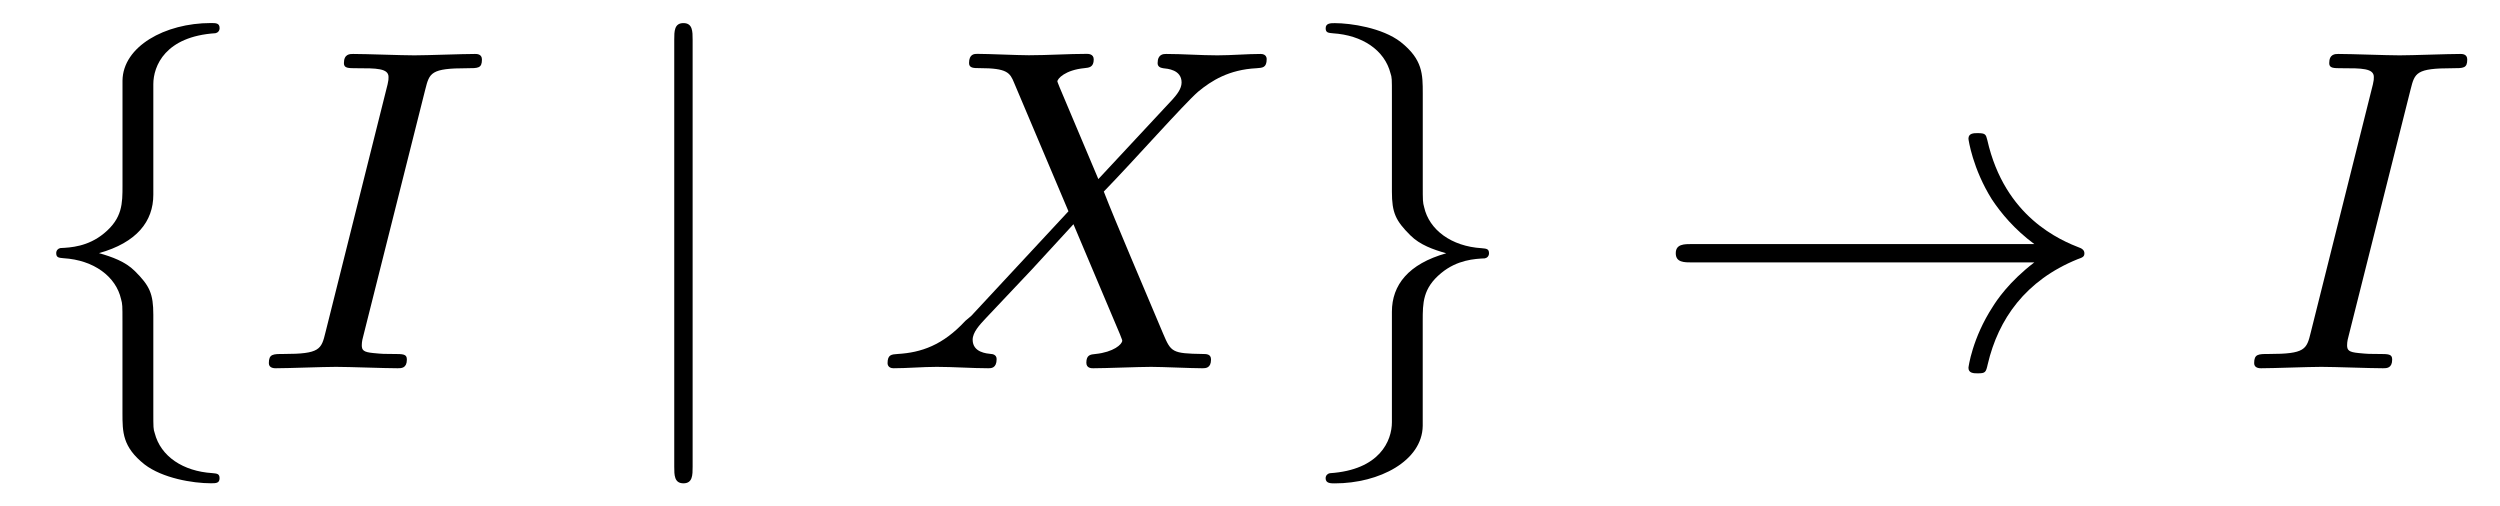 <?xml version='1.0' encoding='UTF-8'?>
<!-- This file was generated by dvisvgm 3.2.2 -->
<svg version='1.1' xmlns='http://www.w3.org/2000/svg' xmlns:xlink='http://www.w3.org/1999/xlink' width='54.12pt' height='10.963pt' viewBox='-.5 -7.972 54.12 10.963'>
<defs>
<path id='g16-73' d='m3.726-6.037c.09-.359 .12-.458 .907-.458c.239 0 .319 0 .319-.189c0-.12-.11-.12-.149-.12c-.289 0-1.026 .03-1.315 .03c-.299 0-1.026-.03-1.325-.03c-.07 0-.199 0-.199 .199c0 .11 .09 .11 .279 .11c.418 0 .687 0 .687 .189c0 .05 0 .07-.02 .159l-1.345 5.37c-.09 .369-.12 .468-.907 .468c-.229 0-.319 0-.319 .199c0 .11 .12 .11 .149 .11c.289 0 1.016-.03 1.305-.03c.299 0 1.036 .03 1.335 .03c.08 0 .199 0 .199-.189c0-.12-.08-.12-.299-.12c-.179 0-.229 0-.428-.02c-.209-.02-.249-.06-.249-.169c0-.08 .02-.159 .04-.229l1.335-5.31z'/>
<path id='g16-88' d='m4.832-4.095l-.837-1.983c-.03-.08-.05-.12-.05-.13c0-.06 .169-.249 .588-.289c.1-.01 .199-.02 .199-.189c0-.12-.12-.12-.149-.12c-.408 0-.837 .03-1.255 .03c-.249 0-.867-.03-1.116-.03c-.06 0-.179 0-.179 .199c0 .11 .1 .11 .229 .11c.598 0 .658 .1 .747 .319l1.176 2.78l-2.102 2.262l-.13 .11c-.488 .528-.956 .687-1.465 .717c-.13 .01-.219 .01-.219 .199c0 .01 0 .11 .13 .11c.299 0 .628-.03 .936-.03c.369 0 .757 .03 1.116 .03c.06 0 .179 0 .179-.199c0-.1-.1-.11-.12-.11c-.09-.01-.399-.03-.399-.309c0-.159 .149-.319 .269-.448l1.016-1.076l.897-.976l1.006 2.381c.04 .11 .05 .12 .05 .139c0 .08-.189 .249-.578 .289c-.11 .01-.199 .02-.199 .189c0 .12 .11 .12 .149 .12c.279 0 .976-.03 1.255-.03c.249 0 .857 .03 1.106 .03c.07 0 .189 0 .189-.189c0-.12-.1-.12-.179-.12c-.667-.01-.687-.04-.857-.438c-.389-.927-1.056-2.481-1.285-3.078c.677-.697 1.724-1.883 2.042-2.162c.289-.239 .667-.478 1.265-.508c.13-.01 .219-.01 .219-.199c0-.01 0-.11-.13-.11c-.299 0-.628 .03-.936 .03c-.369 0-.747-.03-1.106-.03c-.06 0-.189 0-.189 .199c0 .07 .05 .1 .12 .11c.09 .01 .399 .03 .399 .309c0 .139-.11 .269-.189 .359l-1.614 1.733z'/>
<path id='g13-33' d='m8.309-2.291c-.548 .418-.817 .827-.897 .956c-.448 .687-.528 1.315-.528 1.325c0 .12 .12 .12 .199 .12c.169 0 .179-.02 .219-.199c.229-.976 .817-1.813 1.943-2.271c.12-.04 .149-.06 .149-.13s-.06-.1-.08-.11c-.438-.169-1.644-.667-2.022-2.341c-.03-.12-.04-.149-.209-.149c-.08 0-.199 0-.199 .12c0 .02 .09 .648 .508 1.315c.199 .299 .488 .648 .917 .966h-7.402c-.179 0-.359 0-.359 .199s.179 .199 .359 .199h7.402z'/>
<path id='g13-102' d='m2.819-6.147c0-.399 .259-1.036 1.345-1.106c.05-.01 .09-.05 .09-.11c0-.11-.08-.11-.189-.11c-.996 0-1.903 .508-1.913 1.245v2.271c0 .389 0 .707-.399 1.036c-.349 .289-.727 .309-.946 .319c-.05 .01-.09 .05-.09 .11c0 .1 .06 .1 .159 .11c.658 .04 1.136 .399 1.245 .887c.03 .11 .03 .13 .03 .488v1.973c0 .418 0 .737 .478 1.116c.389 .299 1.046 .408 1.435 .408c.11 0 .189 0 .189-.11c0-.1-.06-.1-.159-.11c-.628-.04-1.116-.359-1.245-.867c-.03-.09-.03-.11-.03-.468v-2.092c0-.458-.08-.628-.399-.946c-.209-.209-.498-.309-.777-.389c.817-.229 1.176-.687 1.176-1.265v-2.391z'/>
<path id='g13-103' d='m2.152 1.166c0 .399-.259 1.036-1.345 1.106c-.05 .01-.09 .05-.09 .11c0 .11 .11 .11 .199 .11c.966 0 1.893-.488 1.903-1.245v-2.271c0-.389 0-.707 .399-1.036c.349-.289 .727-.309 .946-.319c.05-.01 .09-.05 .09-.11c0-.1-.06-.1-.159-.11c-.658-.04-1.136-.399-1.245-.887c-.03-.11-.03-.13-.03-.488v-1.973c0-.418 0-.737-.478-1.116c-.399-.309-1.086-.408-1.425-.408c-.09 0-.199 0-.199 .11c0 .1 .06 .1 .159 .11c.628 .04 1.116 .359 1.245 .867c.03 .09 .03 .11 .03 .468v2.092c0 .458 .08 .628 .399 .946c.209 .209 .498 .309 .777 .389c-.817 .229-1.176 .687-1.176 1.265v2.391z'/>
<path id='g13-106' d='m1.584-7.113c0-.179 0-.359-.199-.359s-.199 .179-.199 .359v9.245c0 .179 0 .359 .199 .359s.199-.179 .199-.359v-9.245z'/>
</defs>
<g id='page1181'>
<g fill='currentColor'>
<use x='0' y='0' xlink:href='#g13-102'/>
<use x='4.981' y='0' xlink:href='#g16-73'/>
<use x='12.91' y='0' xlink:href='#g13-106'/>
<use x='18.445' y='0' xlink:href='#g16-88'/>
<use x='27.48' y='0' xlink:href='#g13-103'/>
<use x='35.229' y='0' xlink:href='#g13-33'/>
<use x='47.959' y='0' xlink:href='#g16-73'/>
</g>
</g>
</svg>